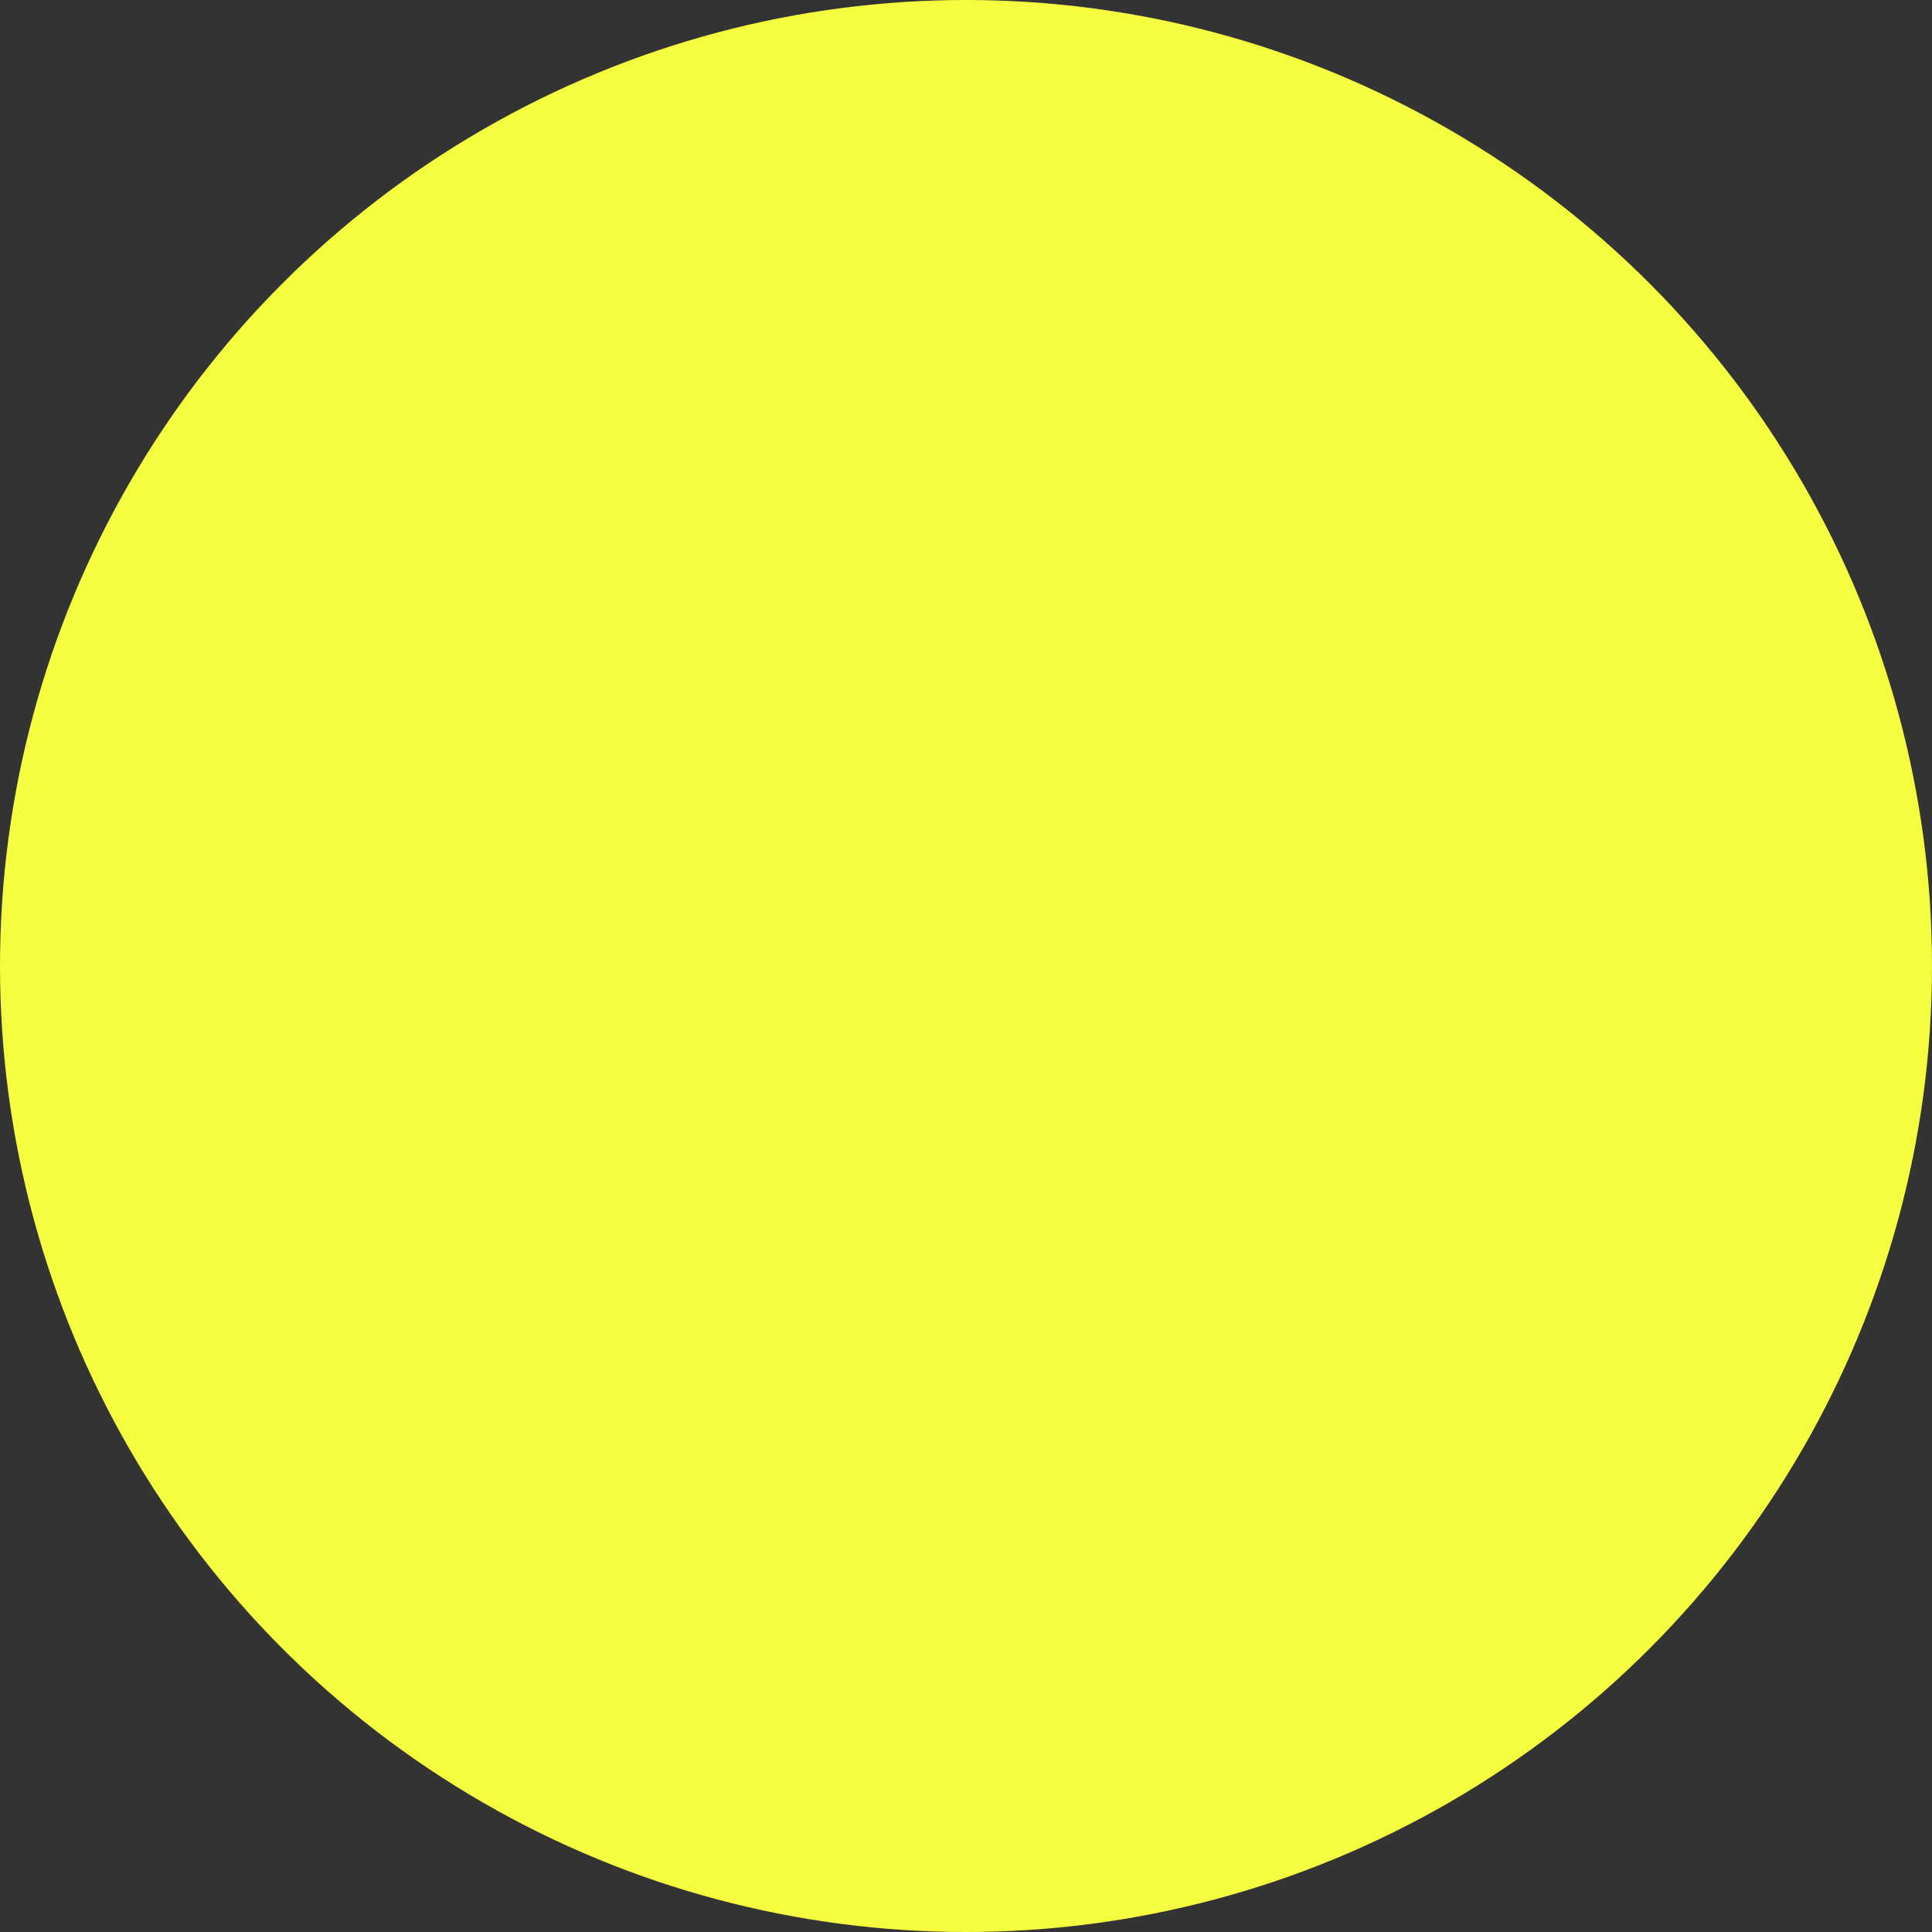 <svg id="Layer_1" data-name="Layer 1" xmlns="http://www.w3.org/2000/svg" viewBox="0 0 36 36"><rect x="0" y="0" width="36" height="36" fill="#333333" stroke="none"/><defs><style>.cls-1{fill:#f6ff3f;}</style></defs><title>c4yellow</title><circle class="cls-1" cx="18" cy="18" r="18"/></svg>